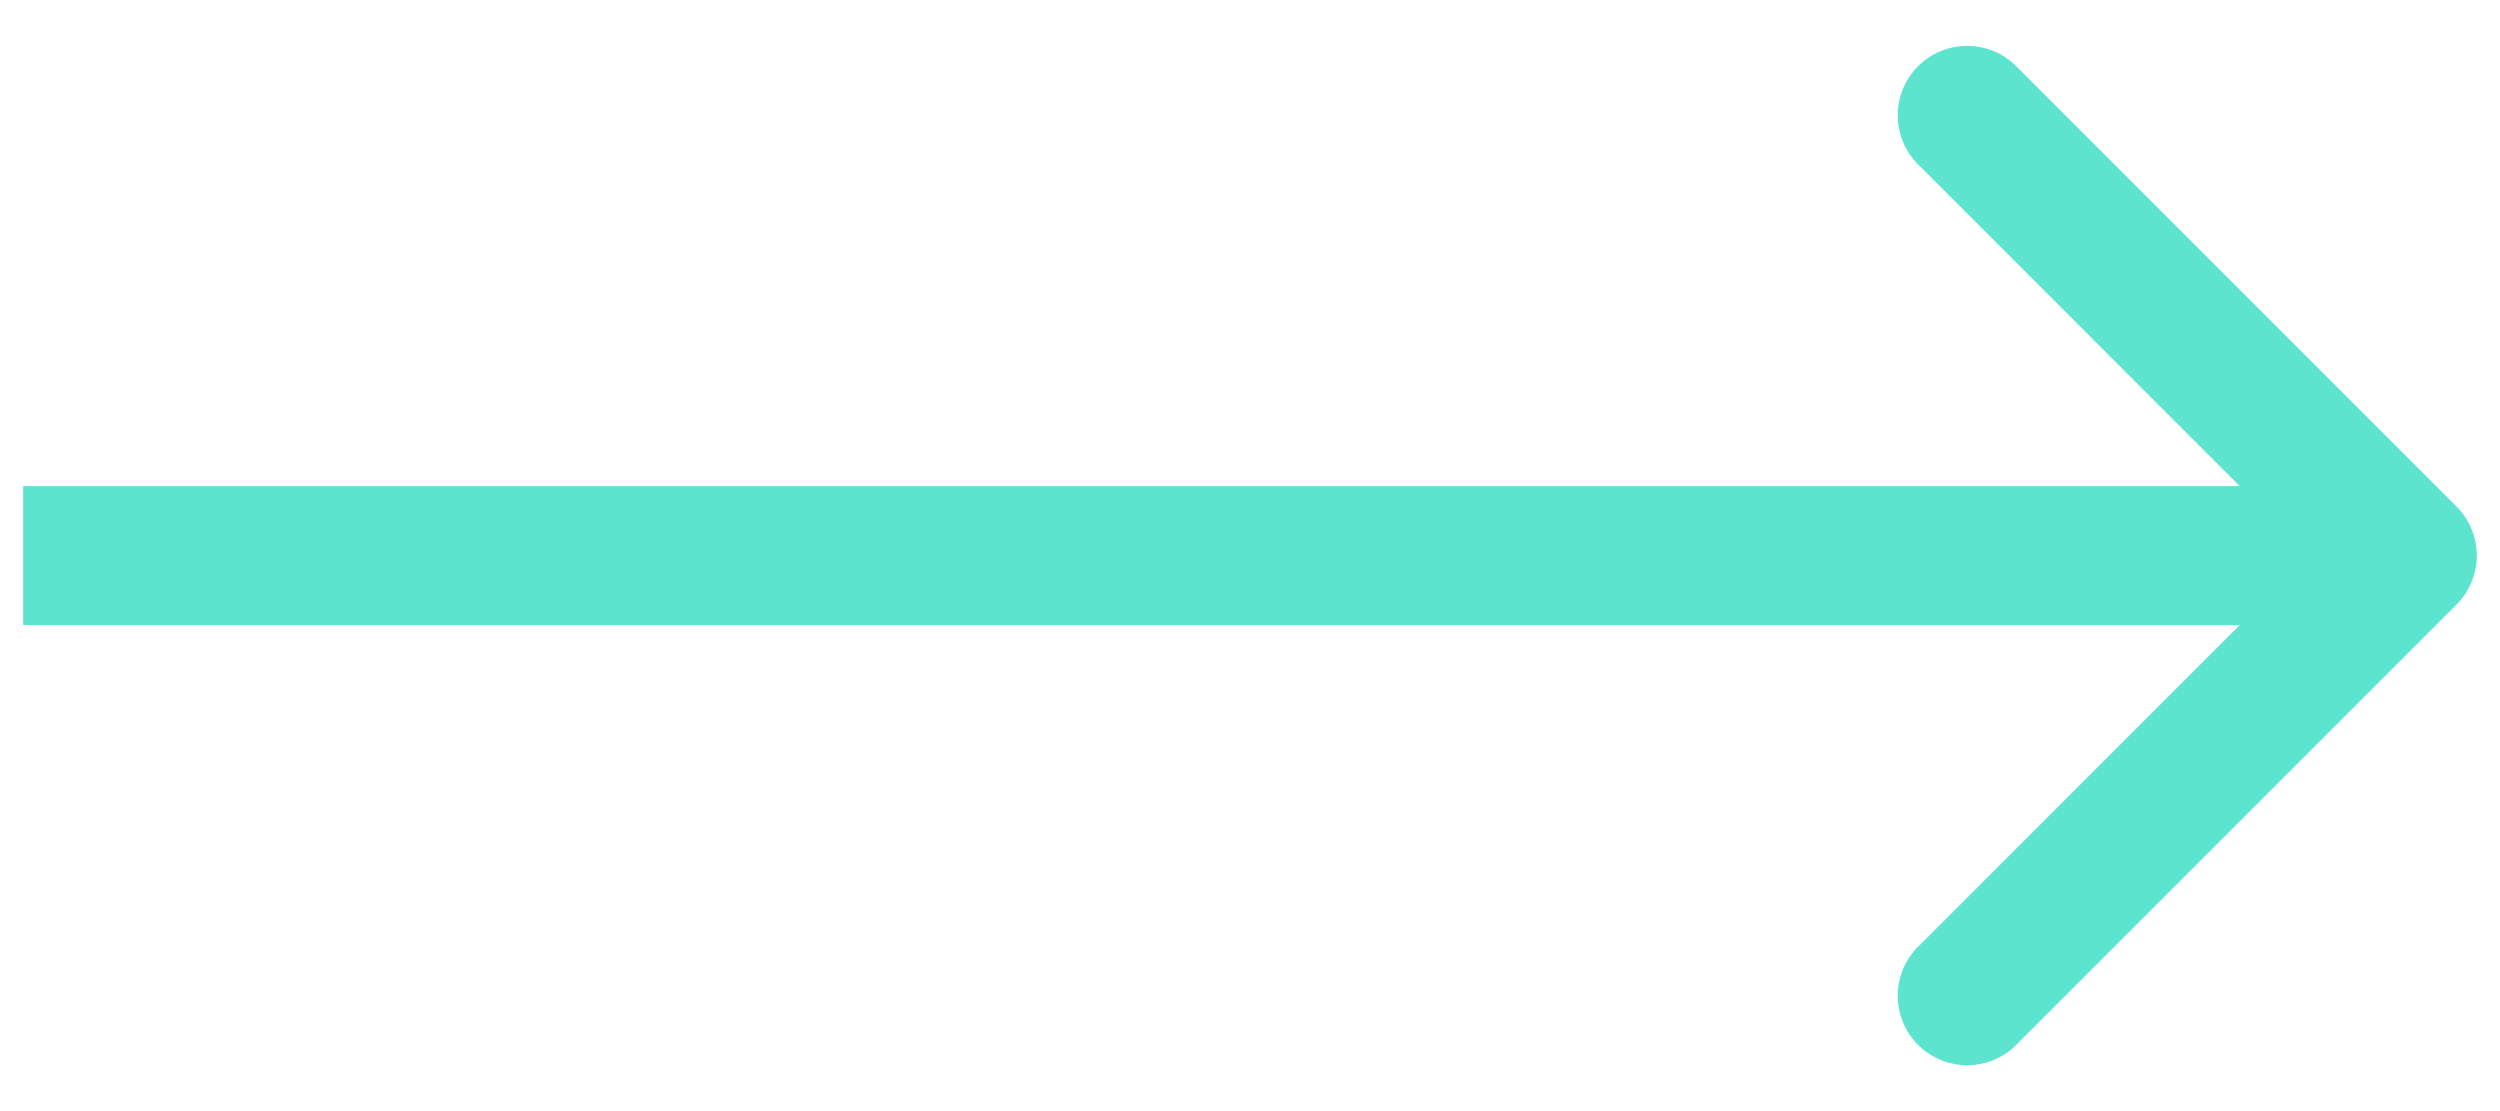 <svg width="27" height="12" viewBox="0 0 27 12" fill="none" xmlns="http://www.w3.org/2000/svg"><path d="M1 5.25H.25v1.5H1v-1.5Zm25.53 1.28a.75.75 0 0 0 0-1.06L21.757.697a.75.75 0 0 0-1.06 1.06L24.939 6l-4.242 4.243a.75.75 0 0 0 1.06 1.06L26.53 6.53ZM1 6.75h25v-1.5H1v1.5Z" fill="#5CE4CF"/></svg>